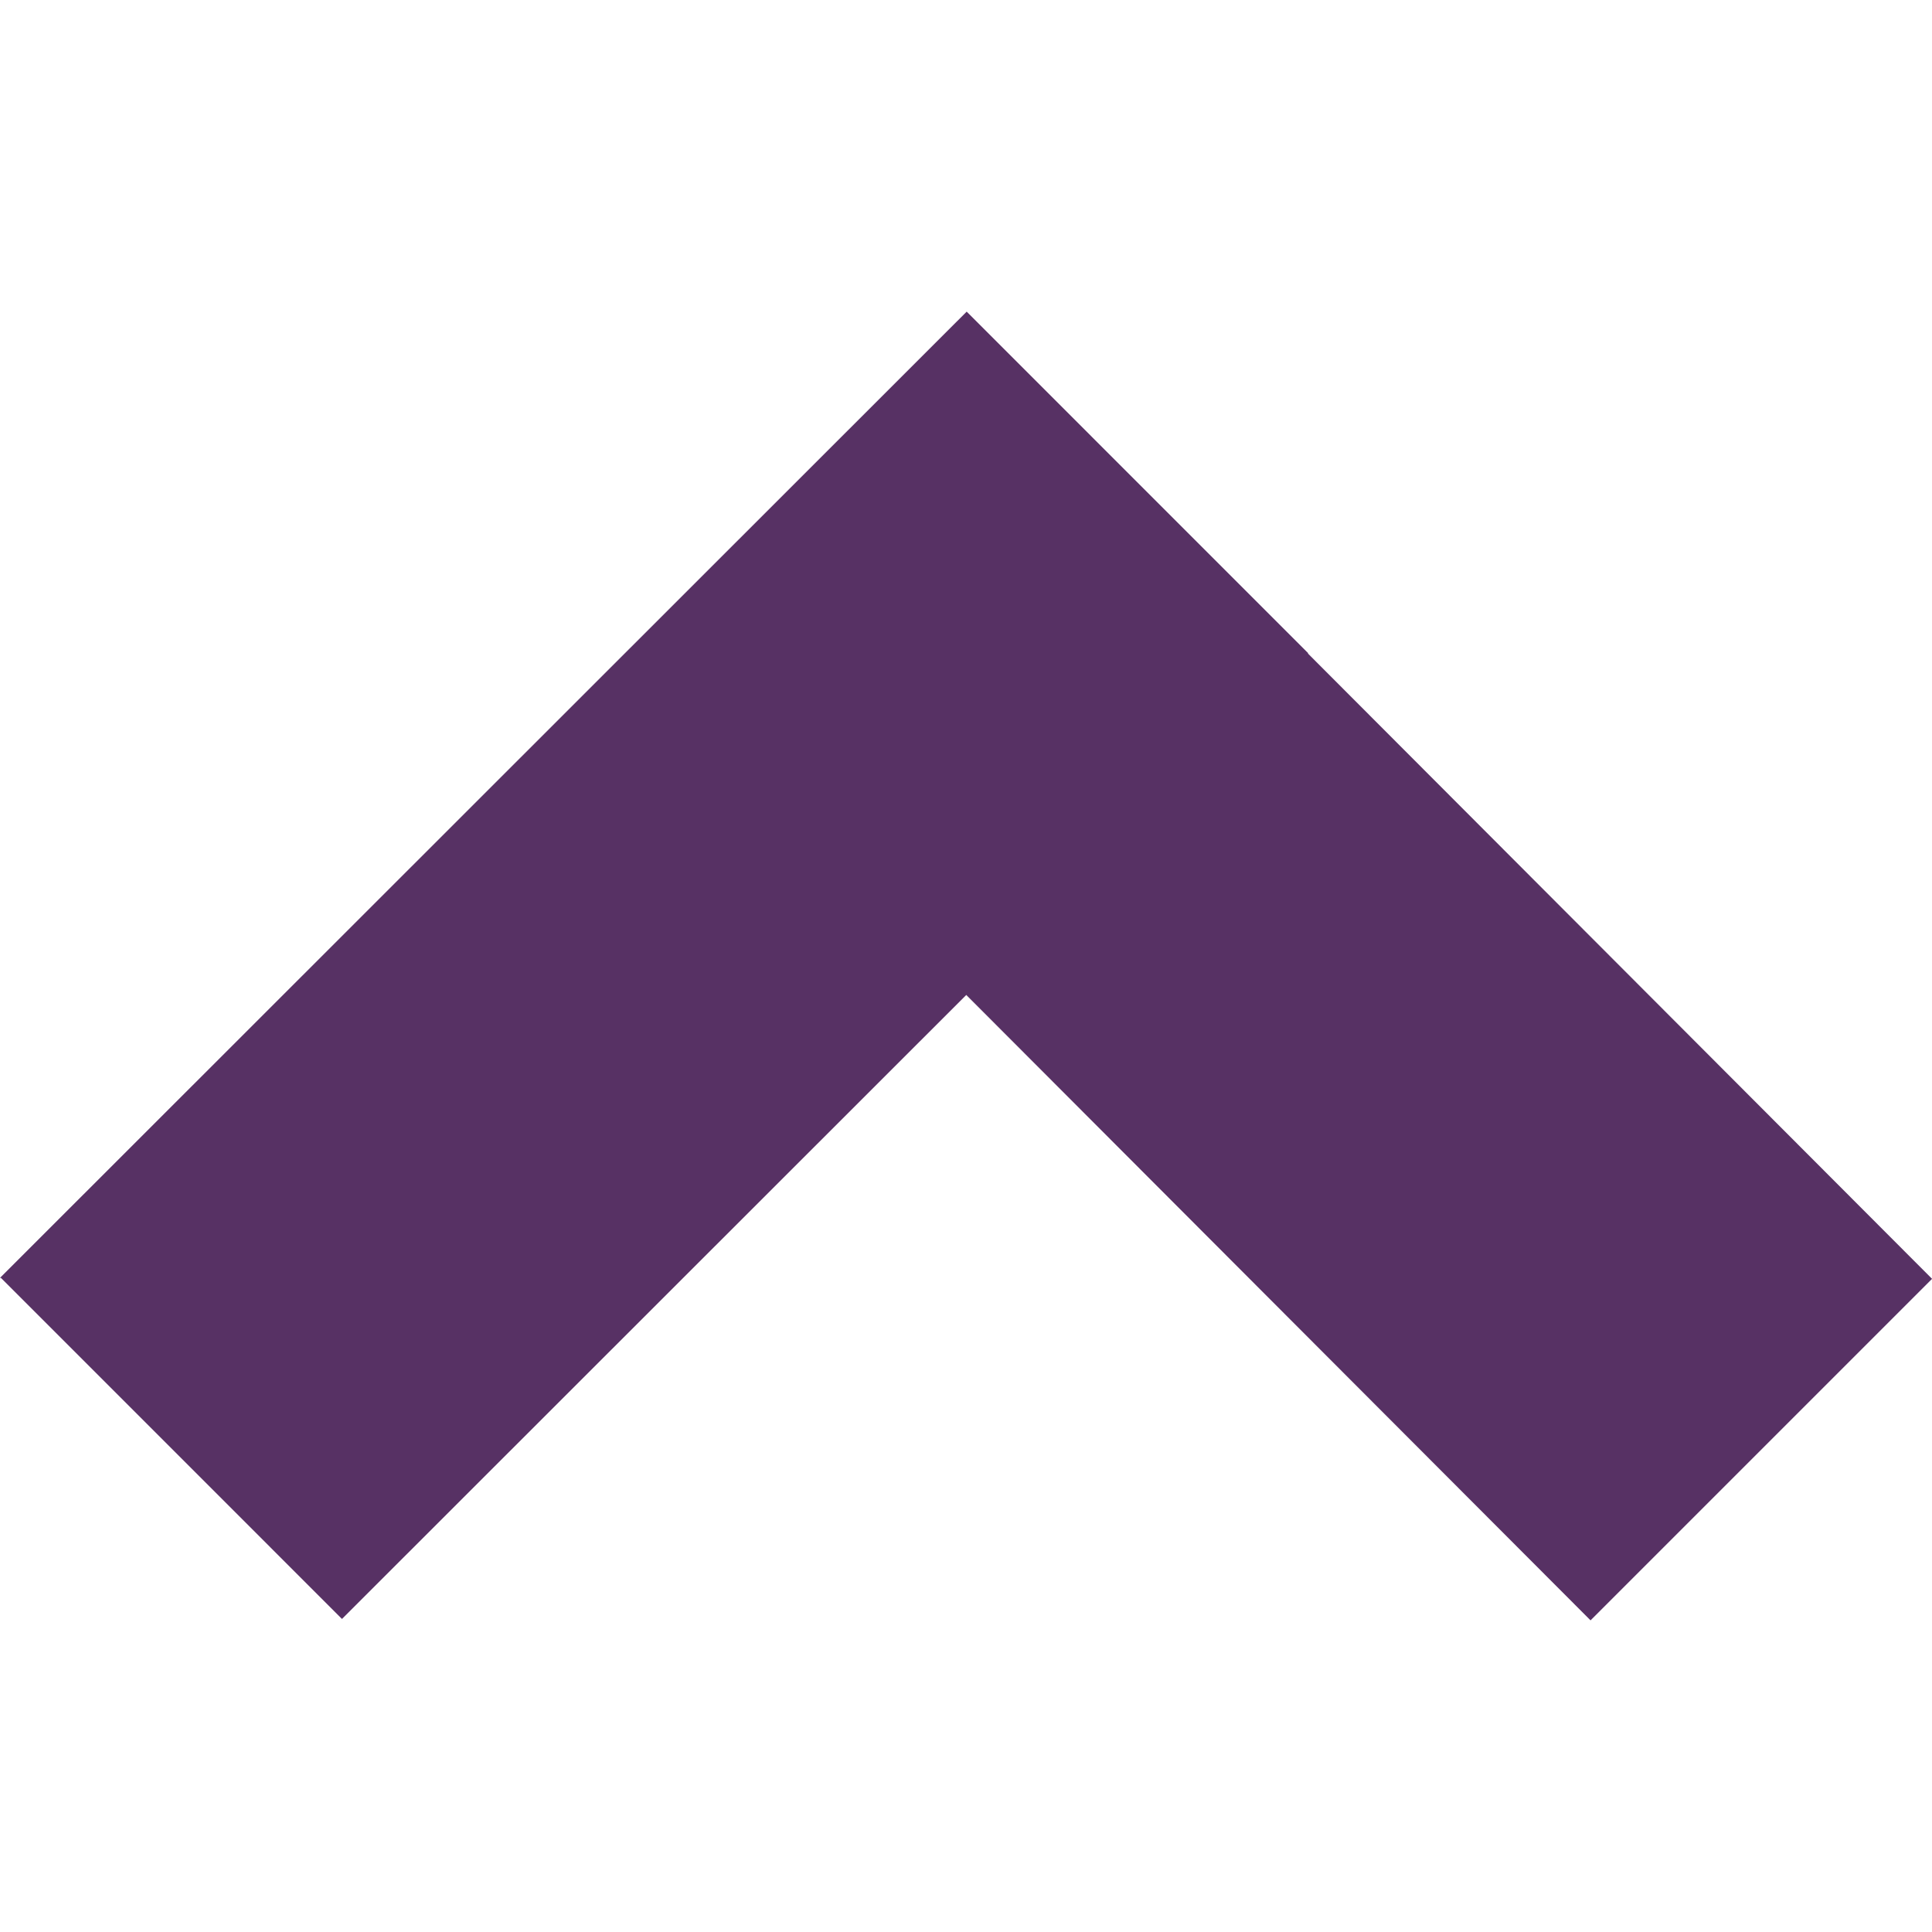 <svg width="256" height="256" viewBox="0 0 67.733 67.733" xmlns="http://www.w3.org/2000/svg"><path style="fill:#573164;fill-opacity:1;stroke-width:0" d="M33.89 10.926-.002 44.802h.036l11.955 11.956 21.887-21.876 21.886 21.925 11.973-11.973L45.853 22.91l.01-.01-11.961-11.963-.002-.001z"/><path style="fill:#573164;fill-opacity:1;stroke-width:0" transform="rotate(45.007) skewX(-.006)" d="M-35.927 35.926h16.933v50.798h-16.933z"/><path style="fill:#573164;fill-opacity:1;stroke-width:0" transform="rotate(135.048) skewX(-.006)" d="M35.954-14.907h16.933v50.798H35.954z"/><path style="fill:#573164;stroke:none;stroke-width:.265px;stroke-linecap:butt;stroke-linejoin:miter;stroke-opacity:1;fill-opacity:1" d="M118.533 0 152.4 33.867 135.467 50.8l-16.934-16.933L101.6 50.8 84.667 33.867Z"/></svg>